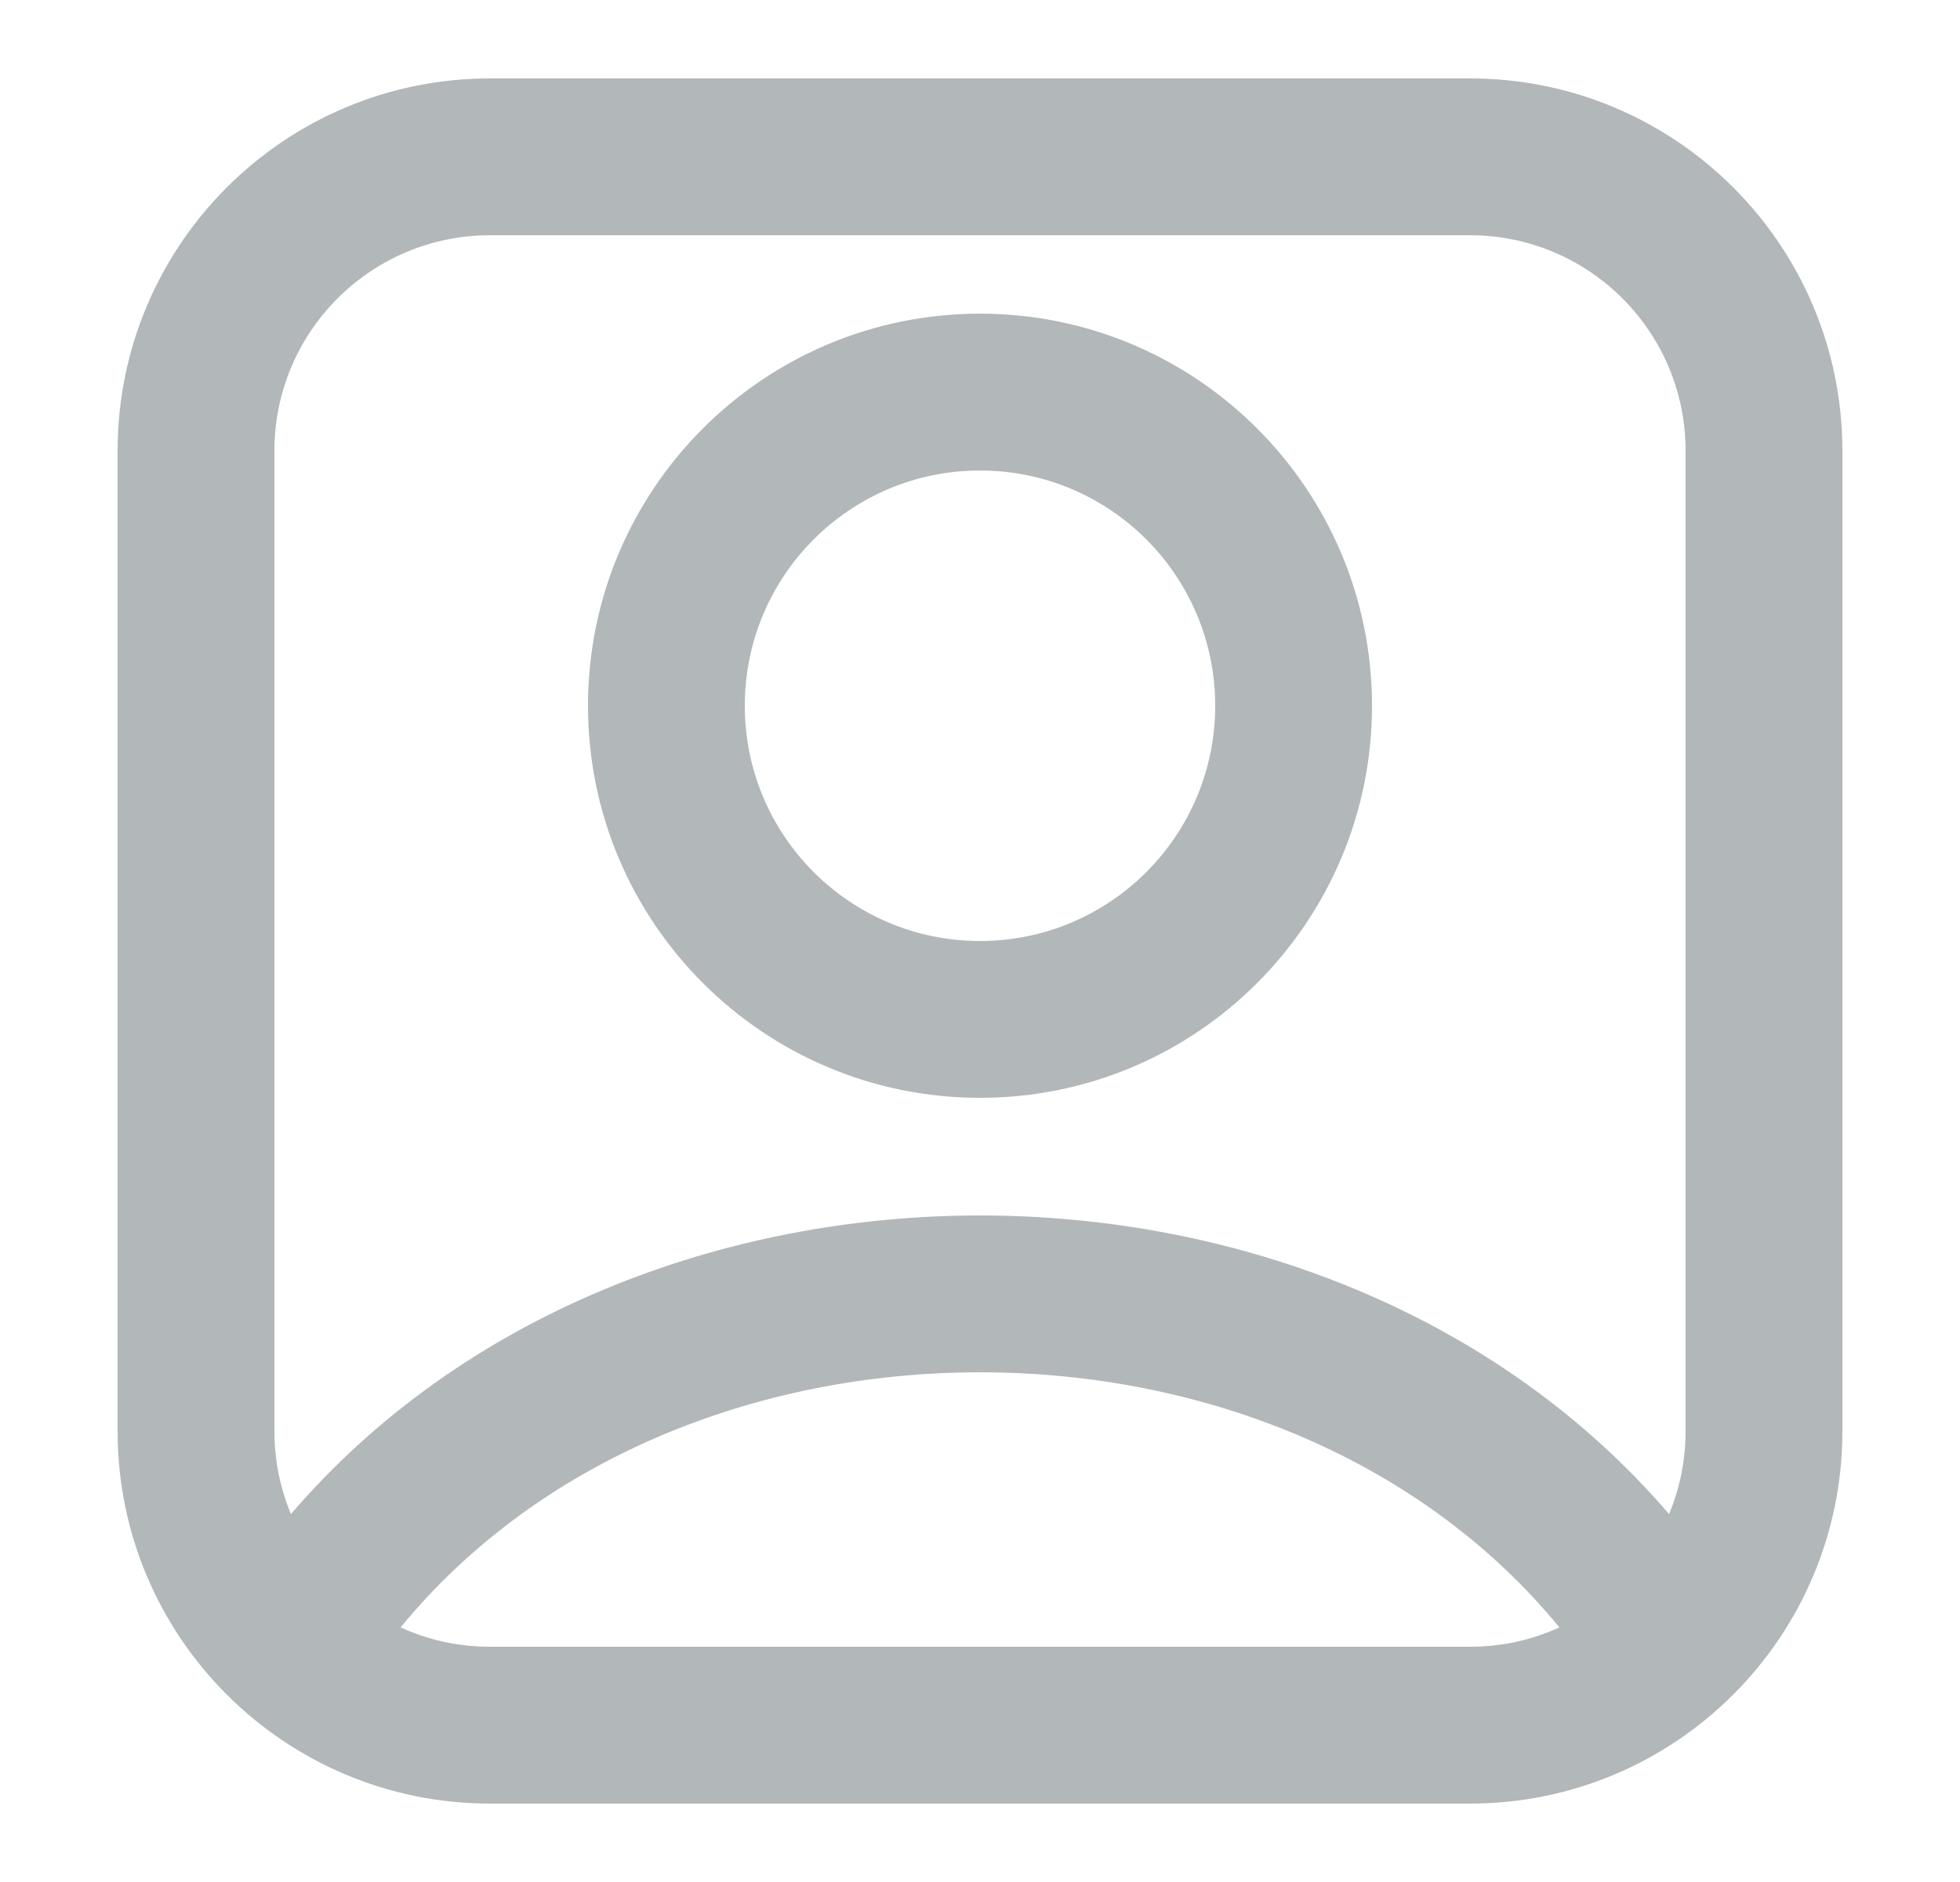 <svg width="25" height="24" viewBox="0 0 25 24" fill="none" xmlns="http://www.w3.org/2000/svg">
<path fill-rule="evenodd" clip-rule="evenodd" d="M17.5 9C17.5 11.761 15.261 14 12.5 14C9.739 14 7.5 11.761 7.5 9C7.5 6.239 9.739 4 12.5 4C15.261 4 17.5 6.239 17.5 9ZM15.5 9C15.5 10.657 14.157 12 12.5 12C10.843 12 9.5 10.657 9.5 9C9.5 7.343 10.843 6 12.5 6C14.157 6 15.5 7.343 15.5 9Z" fill="#B2B7B9"/>
<path fill-rule="evenodd" clip-rule="evenodd" d="M6.25 1C3.627 1 1.5 3.127 1.5 5.75V18.25C1.5 20.873 3.627 23 6.25 23H18.75C21.373 23 23.5 20.873 23.5 18.25V5.75C23.5 3.127 21.373 1 18.75 1H6.25ZM3.5 5.75C3.5 4.231 4.731 3 6.25 3H18.75C20.269 3 21.5 4.231 21.5 5.75V18.25C21.5 18.625 21.425 18.983 21.289 19.308C19.089 16.744 15.76 15.5 12.5 15.5C9.24 15.5 5.911 16.744 3.711 19.308C3.575 18.983 3.5 18.625 3.5 18.25V5.75ZM12.5 17.5C15.354 17.5 18.135 18.612 19.89 20.753C19.543 20.912 19.157 21 18.75 21H6.25C5.843 21 5.457 20.912 5.11 20.753C6.865 18.612 9.646 17.5 12.5 17.5Z" fill="#B2B7B9"/>
</svg>
